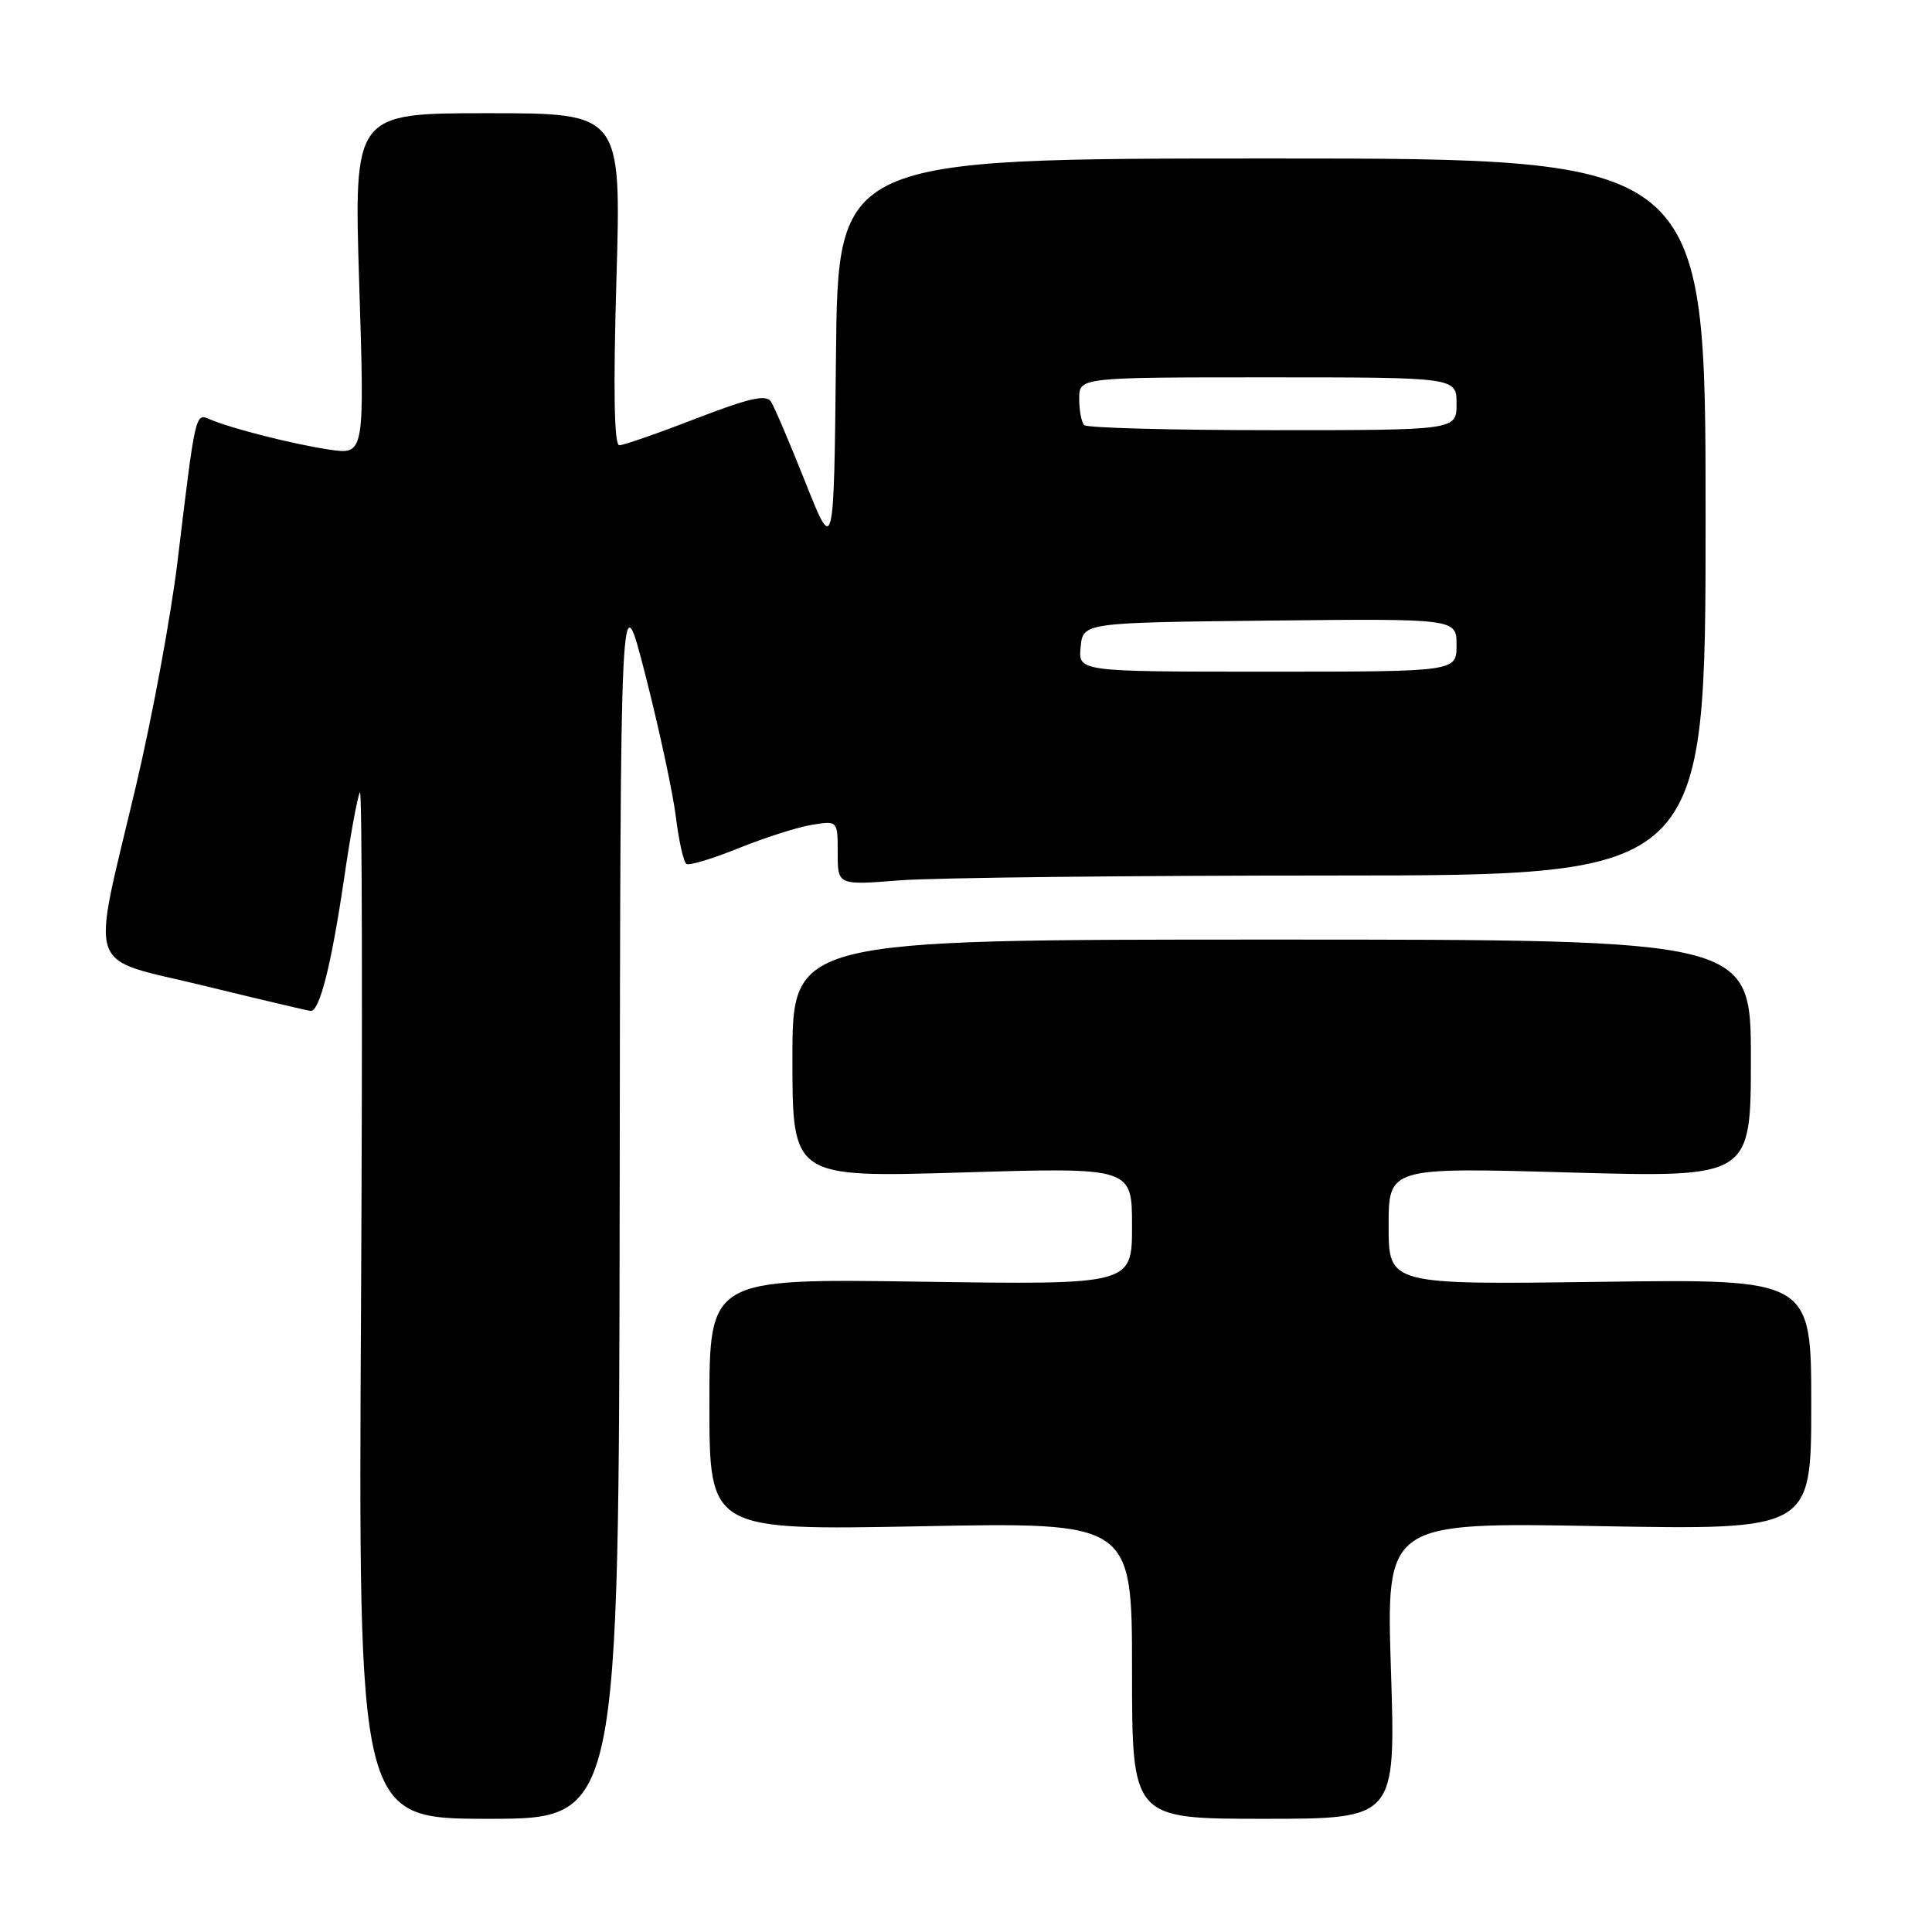 <?xml version="1.0" encoding="UTF-8" standalone="no"?>
<!DOCTYPE svg PUBLIC "-//W3C//DTD SVG 1.1//EN" "http://www.w3.org/Graphics/SVG/1.1/DTD/svg11.dtd" >
<svg xmlns="http://www.w3.org/2000/svg" xmlns:xlink="http://www.w3.org/1999/xlink" version="1.1" viewBox="0 0 256 256">
 <g >
 <path fill="currentColor"
d=" M 82.11 158.75 C 82.21 76.50 82.21 76.50 85.53 89.50 C 87.36 96.65 89.17 105.10 89.56 108.27 C 89.95 111.45 90.58 114.24 90.96 114.48 C 91.34 114.71 94.48 113.77 97.92 112.37 C 101.37 110.98 105.72 109.59 107.60 109.29 C 111.00 108.74 111.00 108.74 111.00 113.02 C 111.00 117.30 111.00 117.30 119.25 116.65 C 123.79 116.30 149.66 116.01 176.75 116.01 C 226.00 116.00 226.00 116.00 226.00 68.50 C 226.00 21.00 226.00 21.00 168.52 21.00 C 111.03 21.00 111.03 21.00 110.77 47.21 C 110.50 73.42 110.50 73.42 106.74 63.96 C 104.67 58.76 102.61 53.92 102.16 53.22 C 101.53 52.23 99.29 52.74 92.21 55.47 C 87.19 57.41 82.62 59.00 82.06 59.00 C 81.38 59.00 81.25 51.68 81.68 37.00 C 82.32 15.00 82.32 15.00 64.61 15.00 C 46.89 15.00 46.89 15.00 47.60 37.64 C 48.31 60.27 48.31 60.27 43.61 59.57 C 38.72 58.83 30.72 56.80 27.81 55.56 C 25.87 54.72 25.91 54.55 23.51 74.50 C 22.64 81.65 20.19 94.92 18.05 104.00 C 12.03 129.48 11.10 126.72 27.00 130.61 C 34.42 132.42 40.80 133.93 41.17 133.95 C 42.35 134.03 43.91 127.83 45.58 116.50 C 46.46 110.45 47.42 105.28 47.70 105.00 C 47.98 104.72 48.04 135.21 47.84 172.75 C 47.47 241.00 47.47 241.00 64.73 241.00 C 82.00 241.00 82.00 241.00 82.11 158.75 Z  M 184.31 221.35 C 183.67 201.71 183.67 201.71 211.84 202.22 C 240.00 202.72 240.00 202.72 240.00 186.10 C 240.00 169.47 240.00 169.47 212.00 169.85 C 184.00 170.23 184.00 170.23 184.00 162.45 C 184.00 154.68 184.00 154.68 208.00 155.36 C 232.00 156.03 232.00 156.03 232.00 140.27 C 232.00 124.50 232.00 124.50 168.50 124.50 C 105.00 124.50 105.00 124.50 105.00 140.27 C 105.00 156.03 105.00 156.03 127.50 155.36 C 150.00 154.68 150.00 154.68 150.00 162.46 C 150.00 170.24 150.00 170.24 122.00 169.83 C 94.00 169.42 94.00 169.42 94.00 186.09 C 94.00 202.77 94.00 202.77 122.00 202.24 C 150.00 201.70 150.00 201.70 150.00 221.35 C 150.00 241.00 150.00 241.00 167.47 241.00 C 184.94 241.00 184.94 241.00 184.31 221.35 Z  M 143.19 85.75 C 143.50 82.50 143.50 82.50 168.25 82.23 C 193.00 81.97 193.00 81.97 193.00 85.48 C 193.00 89.00 193.00 89.00 167.94 89.00 C 142.87 89.00 142.87 89.00 143.19 85.75 Z  M 143.67 56.33 C 143.30 55.97 143.00 54.39 143.00 52.83 C 143.00 50.00 143.00 50.00 168.00 50.00 C 193.00 50.00 193.00 50.00 193.00 53.50 C 193.00 57.00 193.00 57.00 168.67 57.00 C 155.28 57.00 144.03 56.70 143.67 56.33 Z "/>
</g>
</svg>